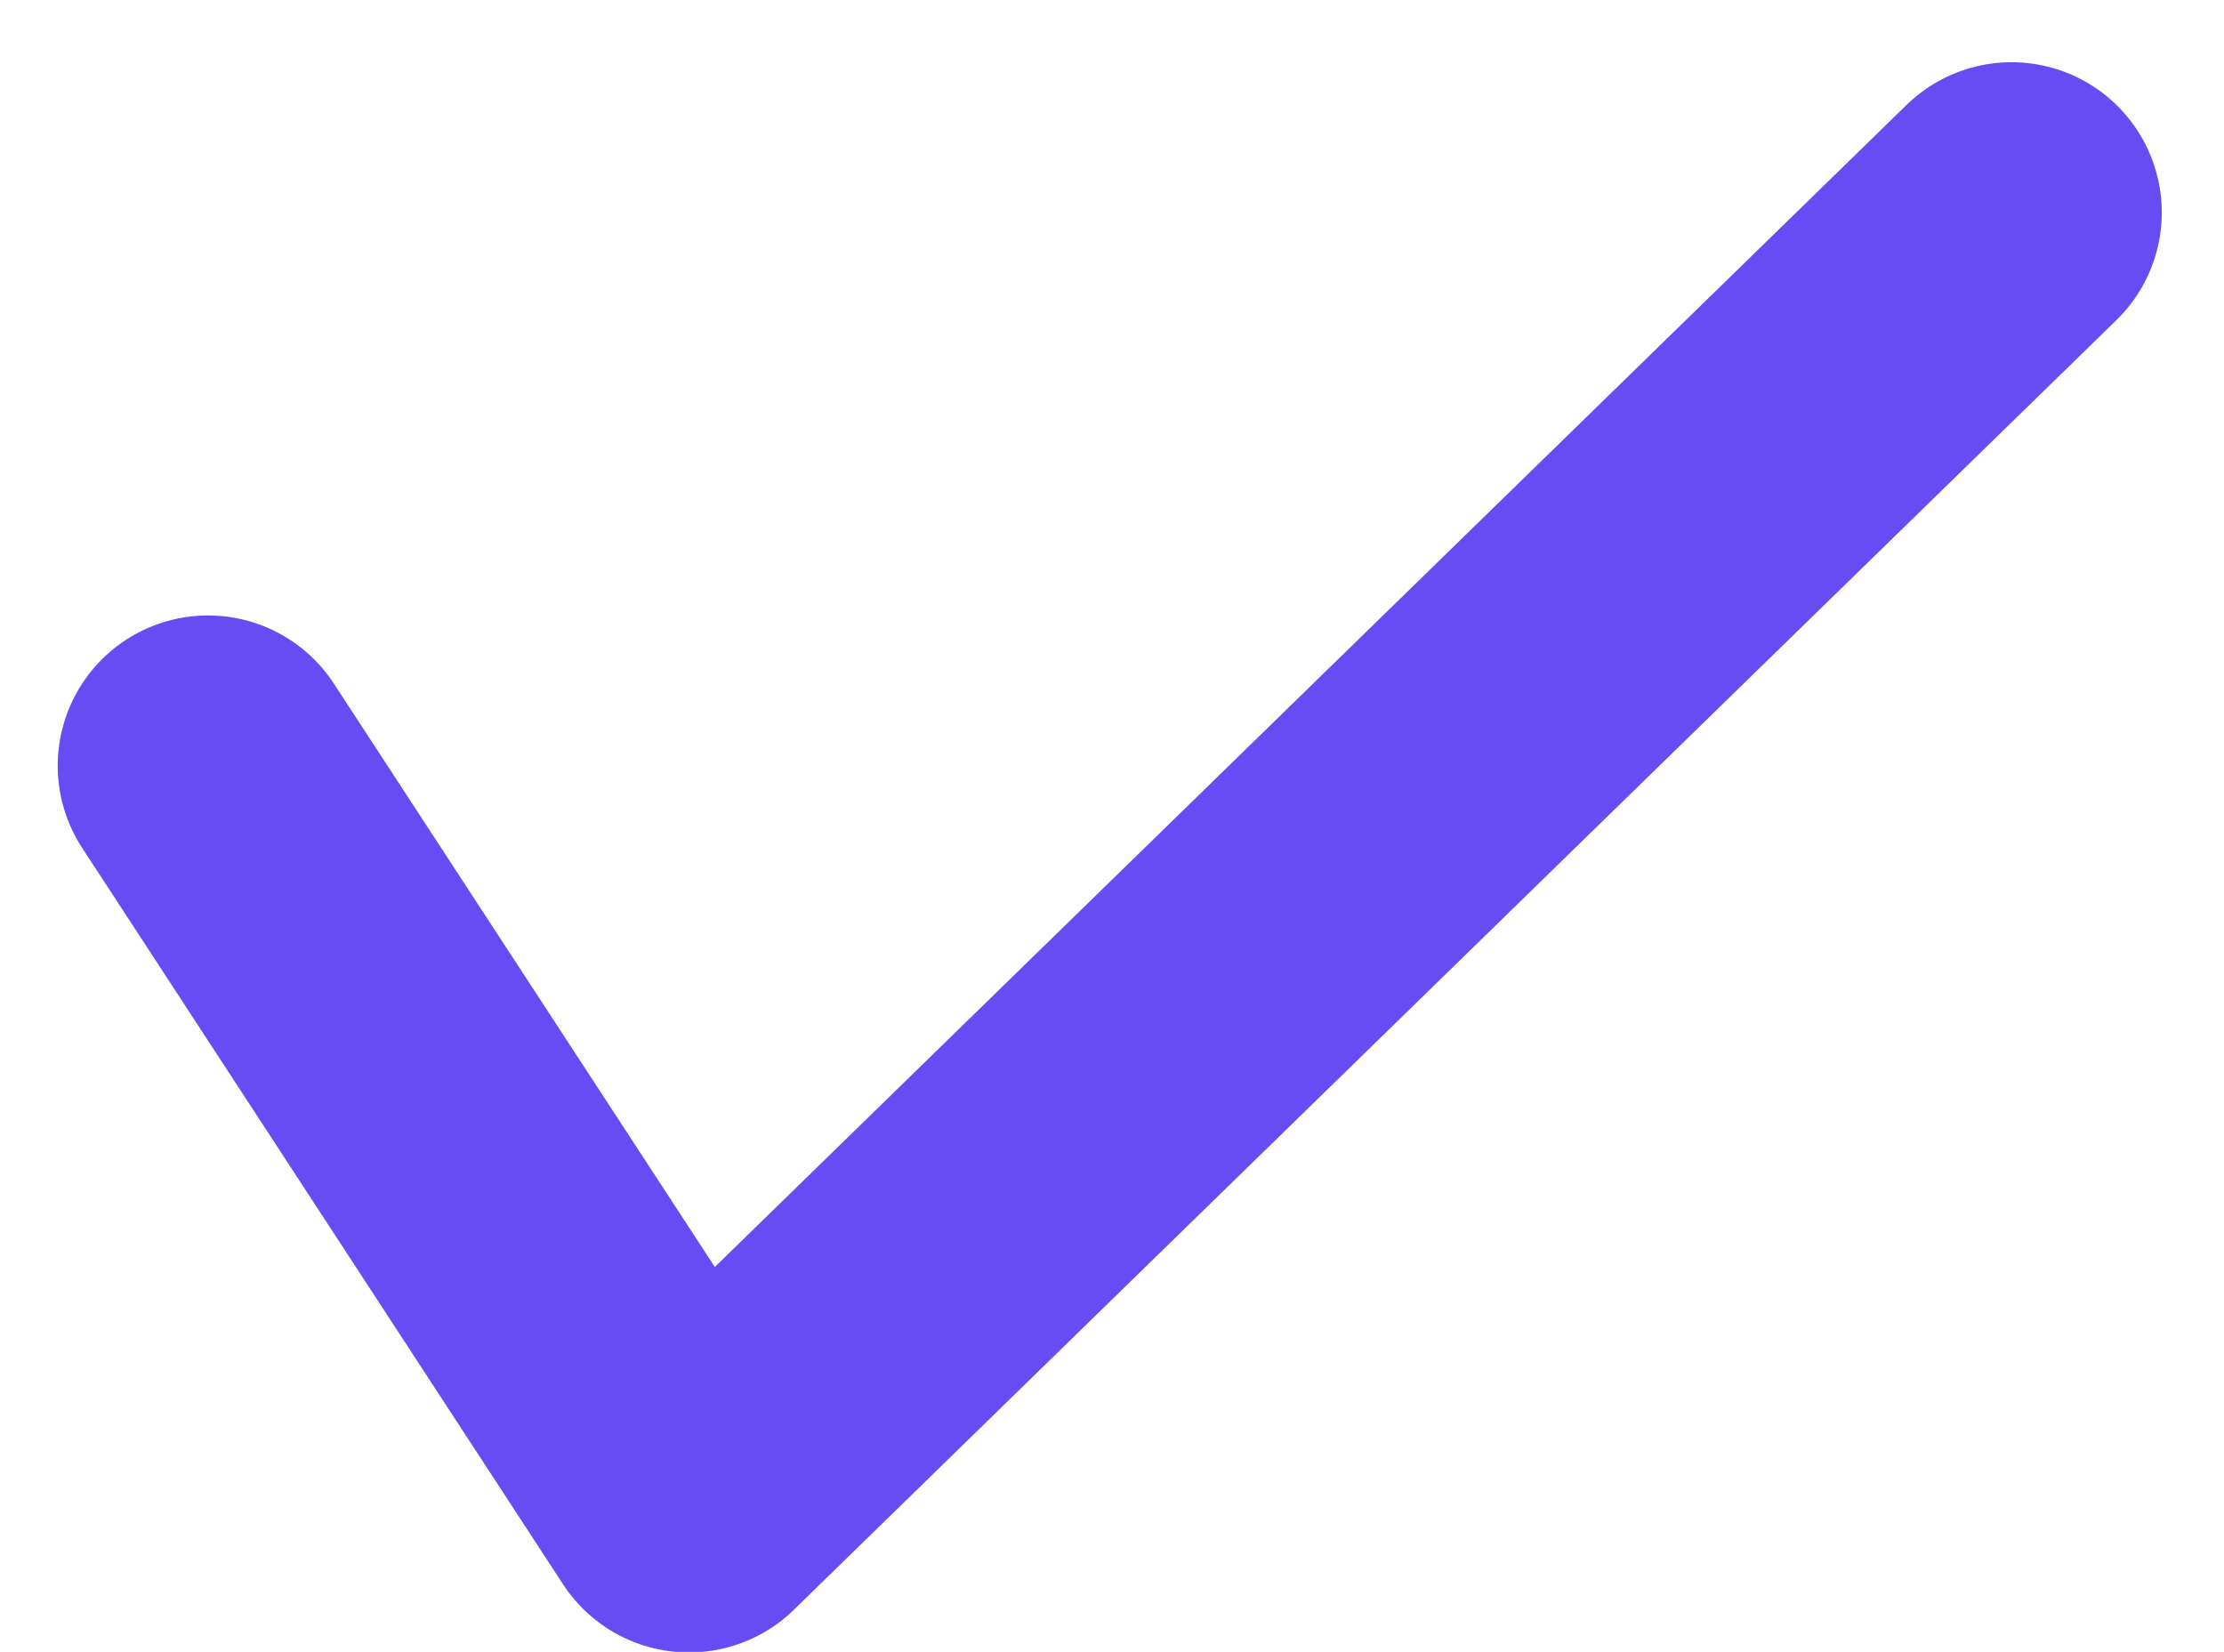 <svg xmlns="http://www.w3.org/2000/svg" width="14.798" height="10.991" viewBox="0 0 14.798 10.991">
    <path fill="none" stroke="#674cf3" stroke-linecap="round" stroke-linejoin="round" stroke-miterlimit="10" stroke-width="2px" d="M0 3.681l3.2 4.9L12 0" transform="translate(1.384 1.414)"/>
</svg>
